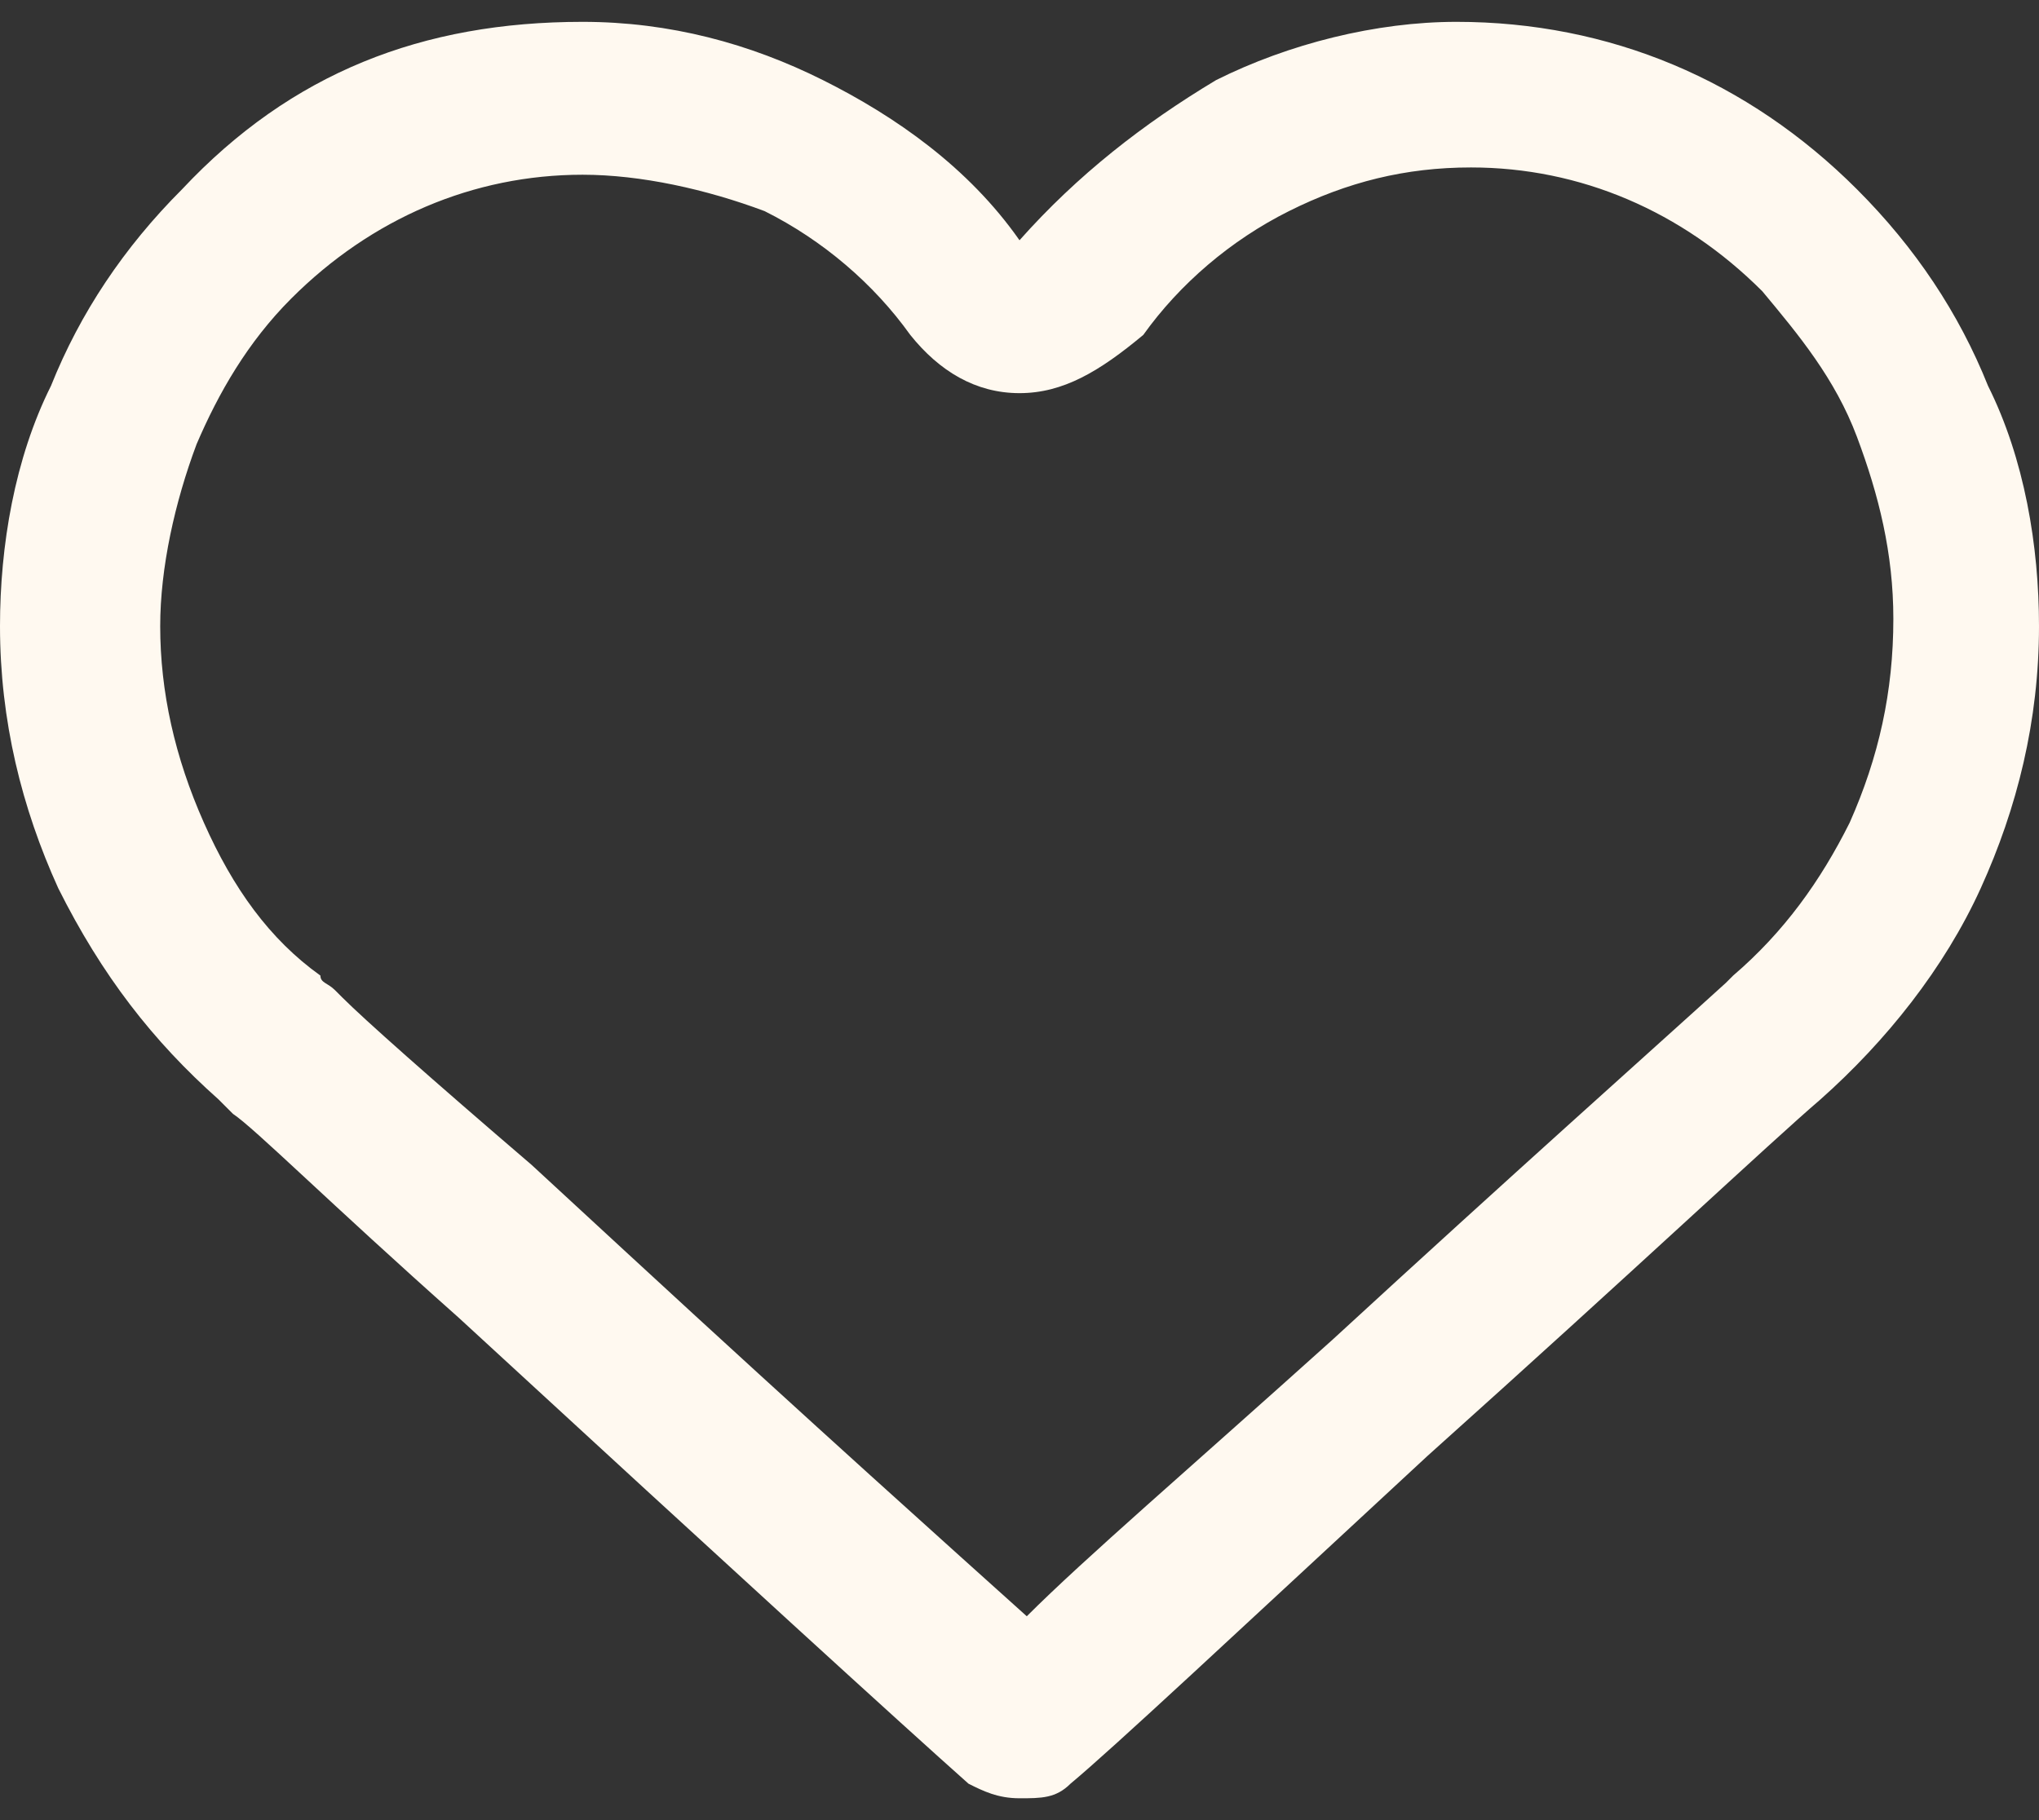 <?xml version="1.0" encoding="utf-8"?>
<!-- Generator: Adobe Illustrator 22.1.0, SVG Export Plug-In . SVG Version: 6.00 Build 0)  -->
<svg version="1.1" id="レイヤー_1" xmlns="http://www.w3.org/2000/svg" xmlns:xlink="http://www.w3.org/1999/xlink" x="0px"
	 y="0px" viewBox="0 0 28 25" style="enable-background:new 0 0 28 25;" xml:space="preserve">
<rect x="0" y="0" width="28" height="25" fill="#333333" stroke="none"/>
<style type="text/css">
	.st0{enable-background:new    ;}
	.st1{fill:#FFF9F0;}
</style>
<title>heart-o - anticon</title>
<desc>Created with Sketch.</desc>
<g id="Symbols">
	<g id="Gnav" transform="translate(-109, -33)">
		<g id="Nav1">
			<g>
				<g id="Group-5" transform="translate(109, 31)">
					<g class="st0">
						<path class="st1" d="M28,10.6c0,1.3-0.3,2.5-0.8,3.6c-0.5,1.1-1.3,2.1-2.2,2.9c-0.7,0.6-2.5,2.3-5.4,4.9
							c-2.7,2.5-4.3,4-4.9,4.5c-0.2,0.2-0.4,0.2-0.7,0.2c-0.3,0-0.5-0.1-0.7-0.2c-0.9-0.8-3.2-2.9-7-6.4c-1.8-1.6-2.8-2.6-3.1-2.8
							C3.1,17.2,3,17.1,3,17.1c-0.9-0.8-1.6-1.7-2.2-2.9C0.3,13.1,0,11.9,0,10.6c0-1.1,0.2-2.3,0.7-3.3c0.4-1,1-1.9,1.8-2.7
							C4,3,5.8,2.3,8,2.3c1.2,0,2.3,0.3,3.3,0.8c1,0.5,2,1.2,2.7,2.2c0.8-0.9,1.7-1.6,2.7-2.2c1-0.5,2.2-0.8,3.3-0.8
							c2.1,0,4,0.8,5.5,2.3c0.8,0.8,1.4,1.7,1.8,2.7C27.8,8.3,28,9.5,28,10.6z M14,7.4c-0.6,0-1.1-0.3-1.5-0.8
							c-0.5-0.7-1.2-1.3-2-1.7C9.7,4.6,8.8,4.4,8,4.4c-1.5,0-2.9,0.6-4,1.7c-0.6,0.6-1,1.3-1.3,2c-0.3,0.8-0.5,1.7-0.5,2.5
							c0,0.9,0.2,1.8,0.6,2.7s0.9,1.6,1.6,2.1c0,0.1,0.1,0.1,0.2,0.2c0,0,0,0,0.1,0.1c0.3,0.3,1.2,1.1,2.6,2.3l1.3,1.2
							c2.6,2.4,4.5,4.1,5.5,5c0.8-0.8,2.2-2,4.2-3.8c2.5-2.3,4.3-3.9,5.4-4.9l0.1-0.1c0.7-0.6,1.2-1.3,1.6-2.1
							c0.4-0.9,0.6-1.8,0.6-2.8c0-0.9-0.2-1.7-0.5-2.5c-0.3-0.8-0.8-1.4-1.3-2c-1.1-1.1-2.5-1.7-4-1.7c-0.9,0-1.7,0.2-2.5,0.6
							c-0.8,0.4-1.5,1-2,1.7C15.1,7.1,14.6,7.4,14,7.4z"/>
					</g>
				</g>
			</g>
		</g>
	</g>
</g>
</svg>
